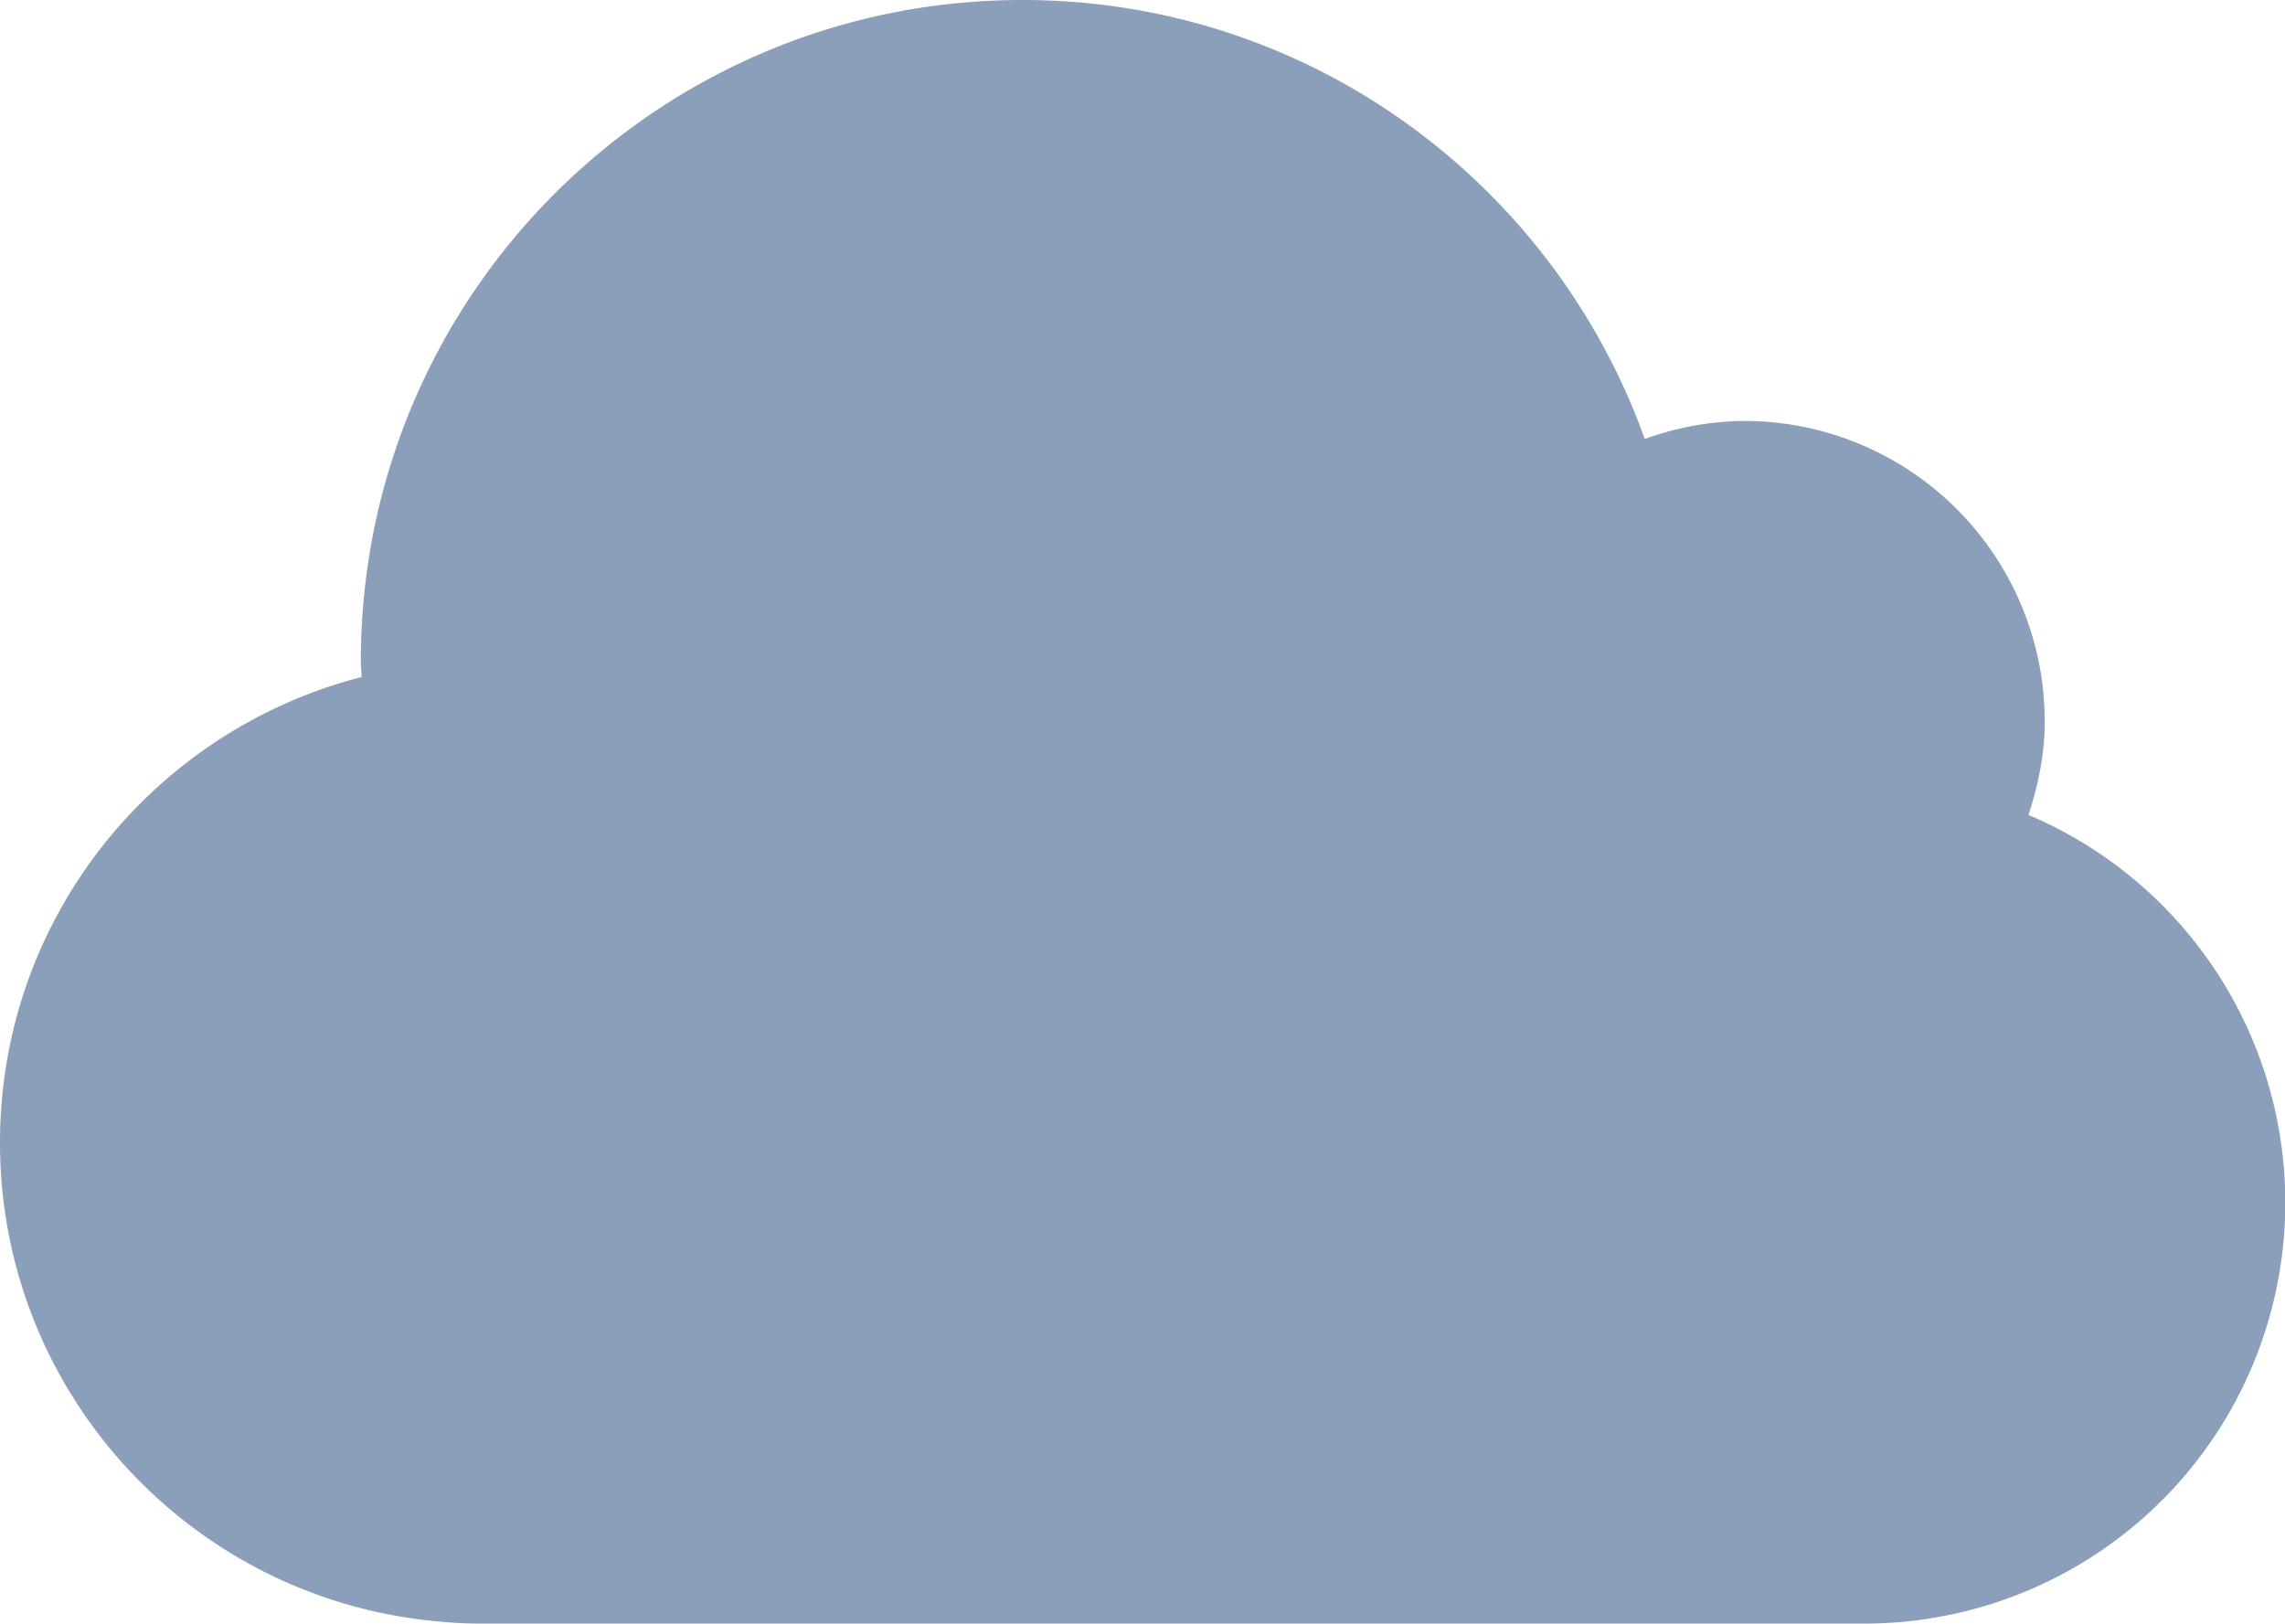 <?xml version="1.0" standalone="no"?><!DOCTYPE svg PUBLIC "-//W3C//DTD SVG 1.1//EN" "http://www.w3.org/Graphics/SVG/1.1/DTD/svg11.dtd"><svg t="1611133241458" class="icon" viewBox="0 0 1441 1024" version="1.1" xmlns="http://www.w3.org/2000/svg" p-id="1795" xmlns:xlink="http://www.w3.org/1999/xlink" width="281.445" height="200"><defs><style type="text/css"></style></defs><path d="M1441.185 758.519a265.481 265.481 0 0 1-265.481 265.481H303.407c-9.178 0-18.204-0.455-27.155-1.365C121.439 1008.868 0 879.009 0 720.593c0-141.502 97.015-260.02 228.049-293.585C227.973 423.708 227.556 420.485 227.556 417.185 227.556 186.785 414.341 0 644.741 0c181.096 0 334.81 115.636 392.495 276.897A188.378 188.378 0 0 1 1099.852 265.481a189.63 189.63 0 0 1 189.63 189.63c0 20.708-4.134 40.239-10.278 58.861A265.557 265.557 0 0 1 1441.185 758.519z" fill="#8B9EBA" p-id="1796"></path></svg>